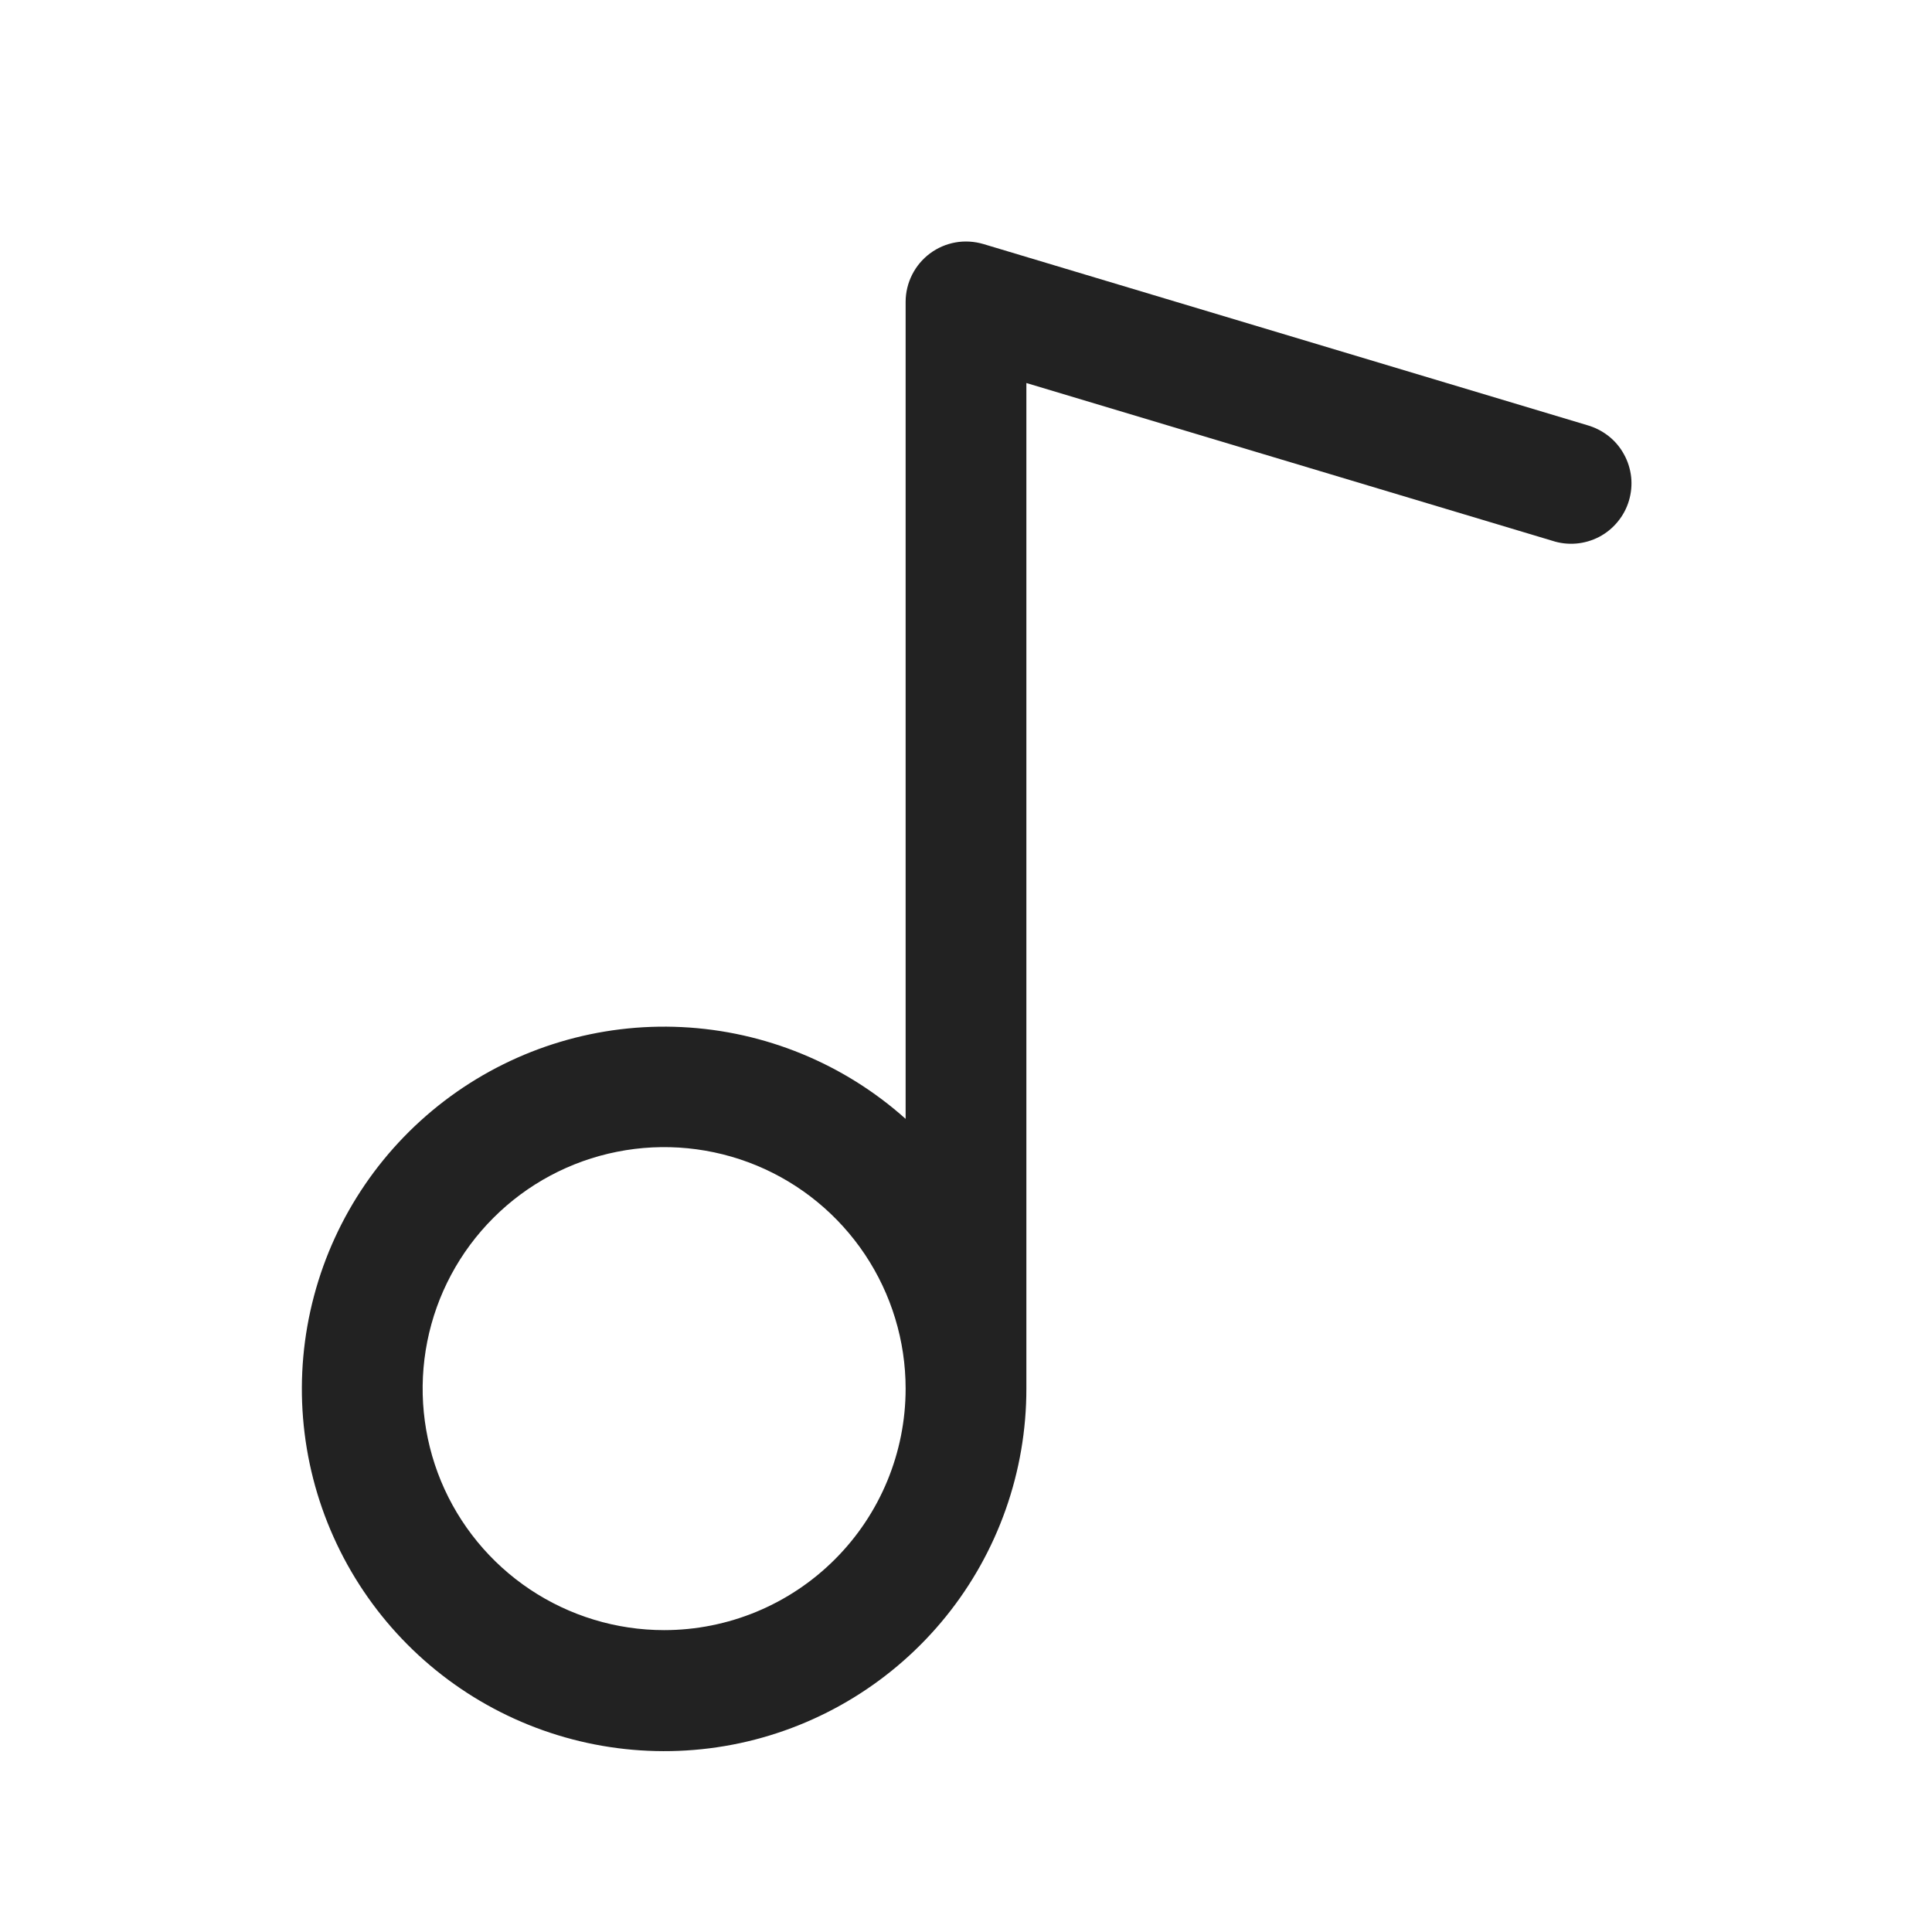 <svg width="32" height="32" viewBox="0 0 32 32" fill="none" xmlns="http://www.w3.org/2000/svg">
<path d="M26.288 7.042L16.288 4.042C16.138 3.998 15.98 3.988 15.827 4.015C15.673 4.042 15.528 4.105 15.403 4.198C15.278 4.291 15.177 4.412 15.107 4.551C15.037 4.69 15 4.844 15 5V18.532C13.976 17.616 12.668 17.08 11.296 17.012C9.924 16.944 8.57 17.349 7.46 18.16C6.351 18.971 5.553 20.137 5.201 21.465C4.848 22.793 4.962 24.202 5.524 25.456C6.085 26.71 7.06 27.734 8.285 28.355C9.511 28.977 10.912 29.159 12.256 28.872C13.599 28.584 14.803 27.844 15.667 26.775C16.53 25.707 17.001 24.374 17 23V6.344L25.712 8.957C25.839 8.999 25.973 9.014 26.106 9.003C26.238 8.992 26.368 8.954 26.486 8.893C26.604 8.831 26.709 8.746 26.793 8.643C26.878 8.541 26.942 8.422 26.98 8.294C27.018 8.167 27.031 8.033 27.017 7.9C27.002 7.768 26.962 7.639 26.897 7.523C26.833 7.406 26.746 7.303 26.641 7.221C26.536 7.139 26.416 7.078 26.288 7.042ZM11 27C10.209 27 9.436 26.765 8.778 26.326C8.12 25.886 7.607 25.262 7.304 24.531C7.002 23.8 6.923 22.995 7.077 22.22C7.231 21.444 7.612 20.731 8.172 20.172C8.731 19.612 9.444 19.231 10.22 19.077C10.996 18.922 11.8 19.002 12.531 19.304C13.262 19.607 13.886 20.12 14.326 20.778C14.765 21.436 15 22.209 15 23C15 24.061 14.579 25.078 13.828 25.828C13.078 26.578 12.061 27 11 27Z" fill="#222222"/>
</svg>
